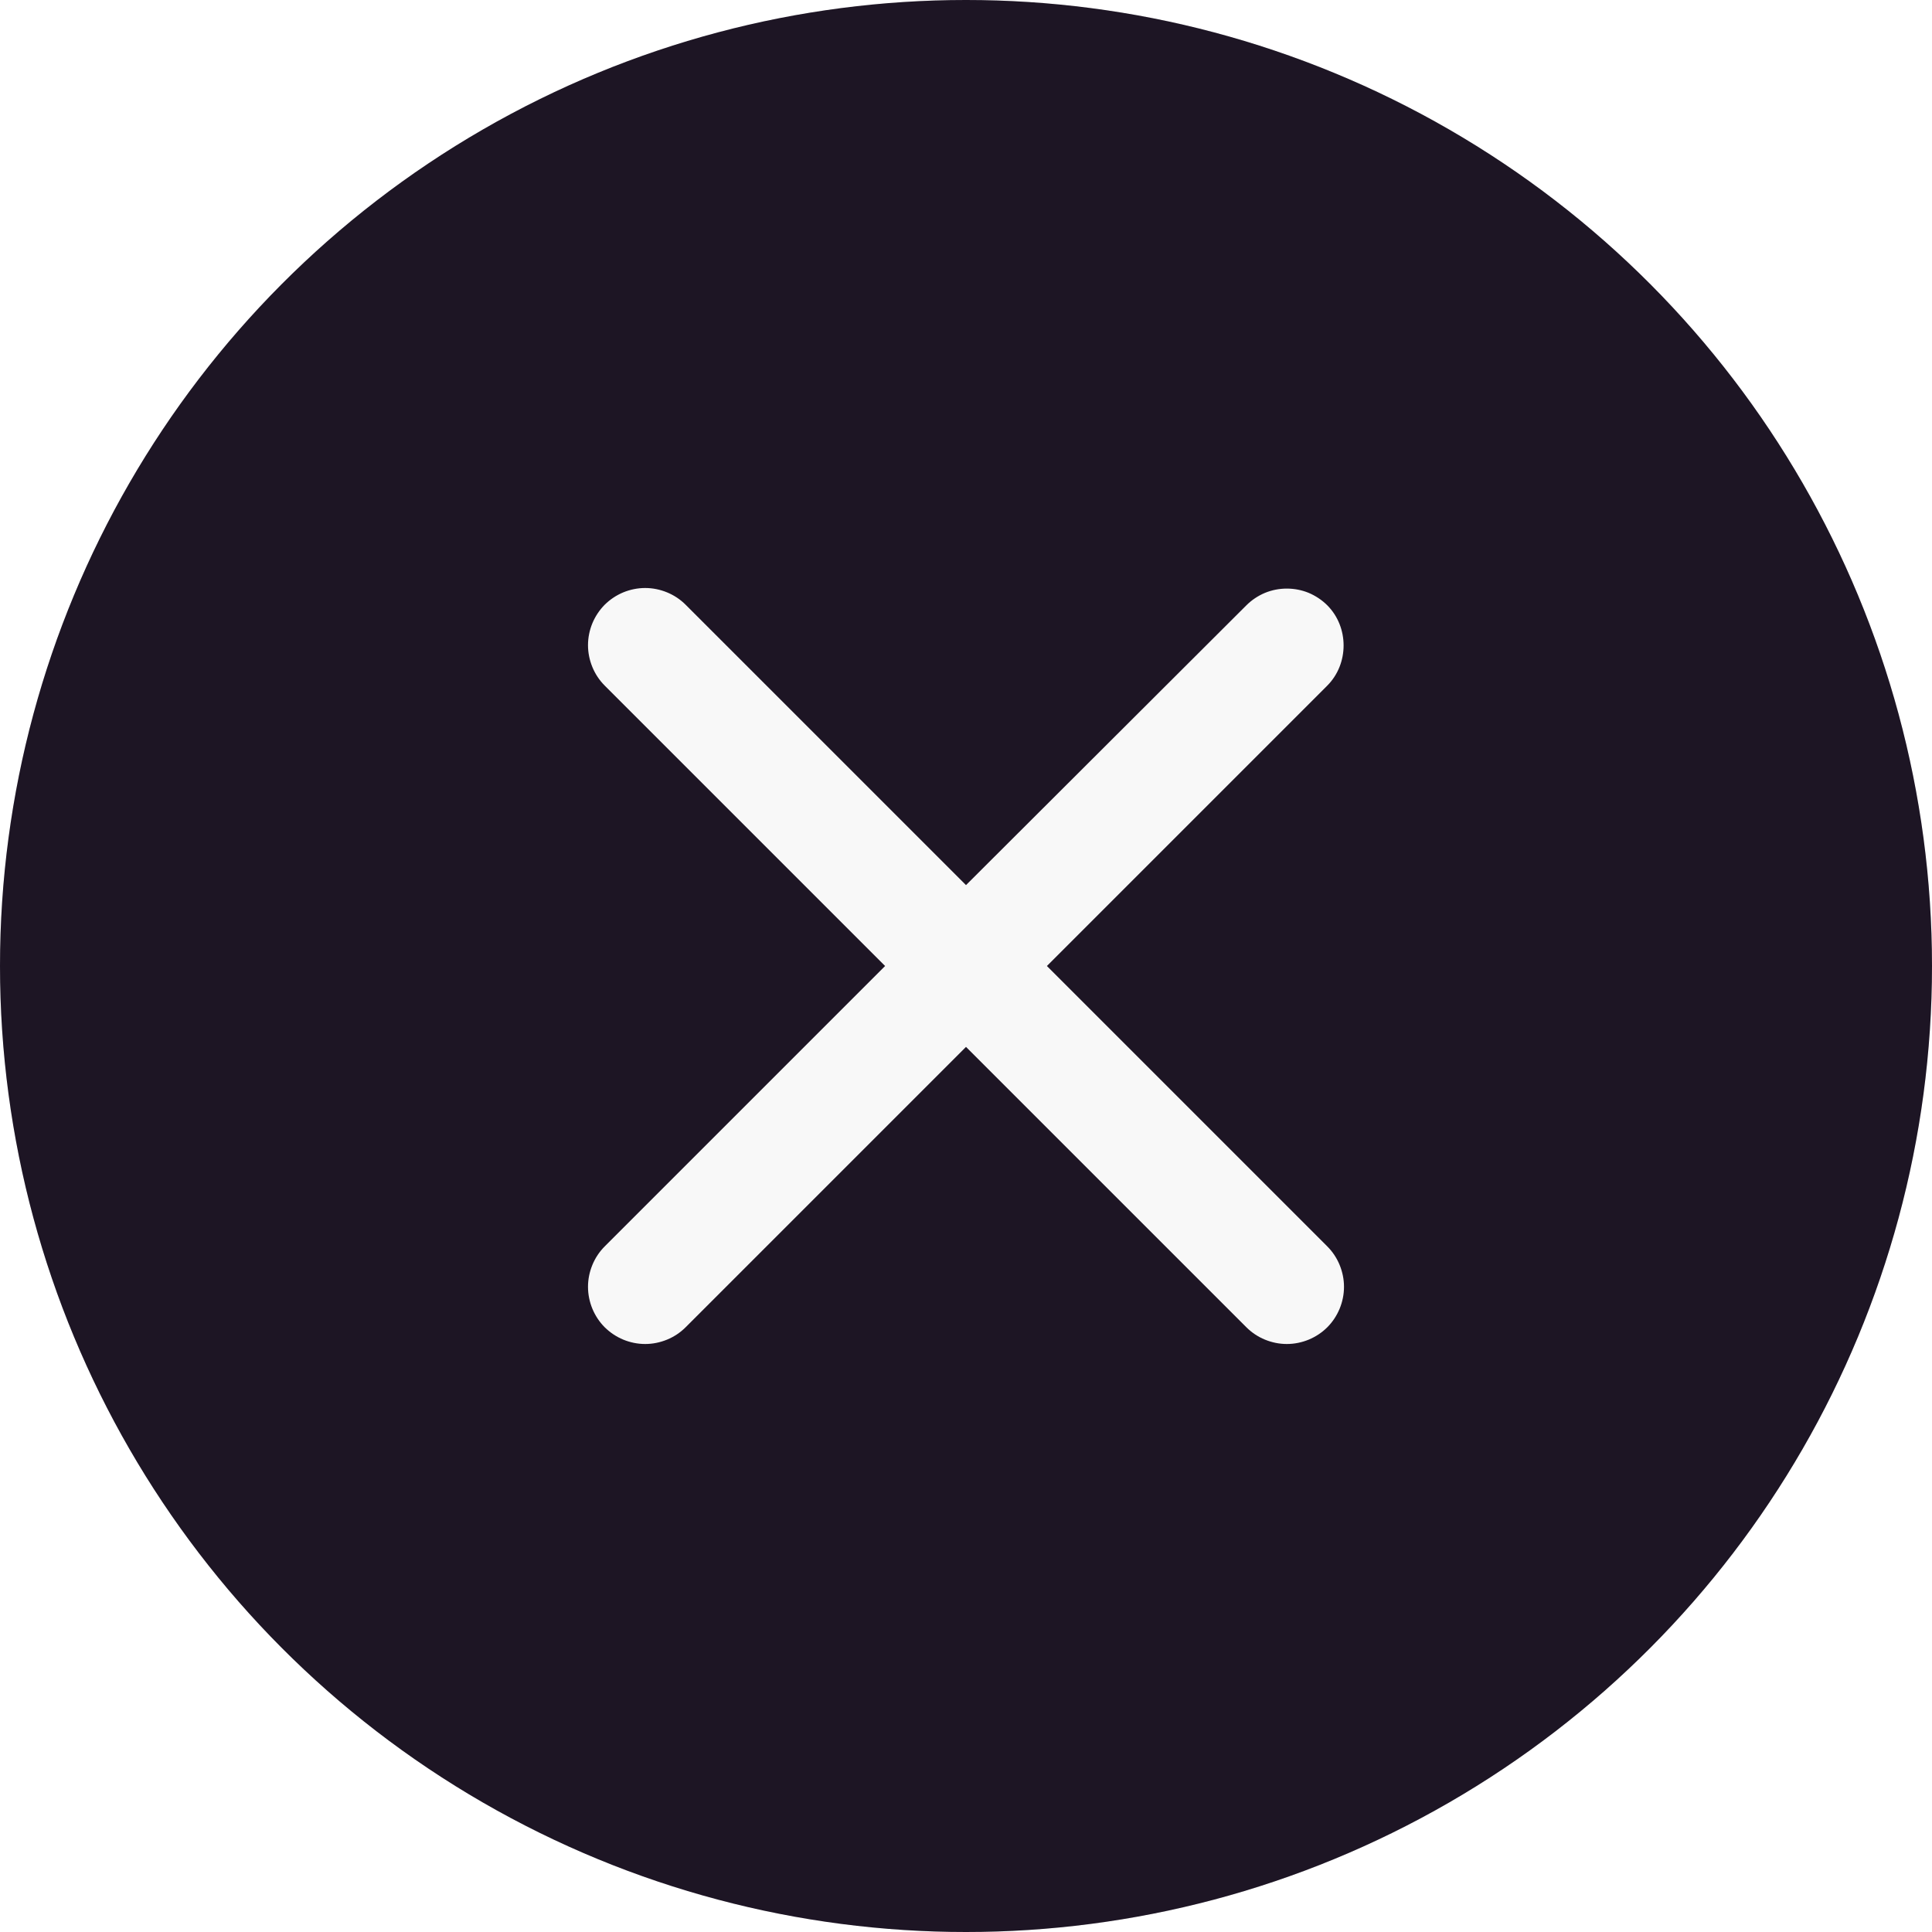 <svg width="23" height="23" viewBox="0 0 23 23" fill="none" xmlns="http://www.w3.org/2000/svg">
<g clip-path="url(#clip0_79_6)">
<g filter="url(#filter0_bii_79_6)">
<circle cx="11.5" cy="11.5" r="11.5" fill="#090011"/>
</g>
<g filter="url(#filter1_bii_79_6)">
<circle cx="11.5" cy="11.5" r="11.5" fill="#D9D9D9" fill-opacity="0.1"/>
</g>
<path d="M15.801 7.206C15.738 7.143 15.662 7.093 15.58 7.058C15.497 7.024 15.409 7.007 15.319 7.007C15.23 7.007 15.142 7.024 15.059 7.058C14.976 7.093 14.901 7.143 14.838 7.206L11.5 10.537L8.162 7.199C8.099 7.136 8.024 7.086 7.941 7.052C7.858 7.018 7.77 7 7.681 7C7.591 7 7.503 7.018 7.42 7.052C7.338 7.086 7.263 7.136 7.199 7.199C7.136 7.263 7.086 7.338 7.052 7.42C7.018 7.503 7 7.591 7 7.681C7 7.77 7.018 7.858 7.052 7.941C7.086 8.024 7.136 8.099 7.199 8.162L10.537 11.5L7.199 14.838C7.136 14.901 7.086 14.976 7.052 15.059C7.018 15.142 7 15.23 7 15.319C7 15.409 7.018 15.497 7.052 15.58C7.086 15.662 7.136 15.738 7.199 15.801C7.263 15.864 7.338 15.914 7.42 15.948C7.503 15.982 7.591 16 7.681 16C7.77 16 7.858 15.982 7.941 15.948C8.024 15.914 8.099 15.864 8.162 15.801L11.5 12.463L14.838 15.801C14.901 15.864 14.976 15.914 15.059 15.948C15.142 15.982 15.23 16 15.319 16C15.409 16 15.497 15.982 15.58 15.948C15.662 15.914 15.738 15.864 15.801 15.801C15.864 15.738 15.914 15.662 15.948 15.58C15.982 15.497 16 15.409 16 15.319C16 15.23 15.982 15.142 15.948 15.059C15.914 14.976 15.864 14.901 15.801 14.838L12.463 11.5L15.801 8.162C16.06 7.902 16.06 7.466 15.801 7.206Z" fill="#F8F8F8"/>
</g>
<defs>
<filter id="filter0_bii_79_6" x="-13.467" y="-13.467" width="49.933" height="49.933" filterUnits="userSpaceOnUse" color-interpolation-filters="sRGB">
<feFlood flood-opacity="0" result="BackgroundImageFix"/>
<feGaussianBlur in="BackgroundImageFix" stdDeviation="6.733"/>
<feComposite in2="SourceAlpha" operator="in" result="effect1_backgroundBlur_79_6"/>
<feBlend mode="normal" in="SourceGraphic" in2="effect1_backgroundBlur_79_6" result="shape"/>
<feColorMatrix in="SourceAlpha" type="matrix" values="0 0 0 0 0 0 0 0 0 0 0 0 0 0 0 0 0 0 127 0" result="hardAlpha"/>
<feOffset dx="-6.733" dy="6.733"/>
<feGaussianBlur stdDeviation="3.367"/>
<feComposite in2="hardAlpha" operator="arithmetic" k2="-1" k3="1"/>
<feColorMatrix type="matrix" values="0 0 0 0 1 0 0 0 0 1 0 0 0 0 1 0 0 0 0.1 0"/>
<feBlend mode="normal" in2="shape" result="effect2_innerShadow_79_6"/>
<feColorMatrix in="SourceAlpha" type="matrix" values="0 0 0 0 0 0 0 0 0 0 0 0 0 0 0 0 0 0 127 0" result="hardAlpha"/>
<feOffset dx="6.733" dy="-6.733"/>
<feGaussianBlur stdDeviation="3.367"/>
<feComposite in2="hardAlpha" operator="arithmetic" k2="-1" k3="1"/>
<feColorMatrix type="matrix" values="0 0 0 0 0.647 0 0 0 0 0.647 0 0 0 0 0.647 0 0 0 0.1 0"/>
<feBlend mode="normal" in2="effect2_innerShadow_79_6" result="effect3_innerShadow_79_6"/>
</filter>
<filter id="filter1_bii_79_6" x="-13.467" y="-13.467" width="49.933" height="49.933" filterUnits="userSpaceOnUse" color-interpolation-filters="sRGB">
<feFlood flood-opacity="0" result="BackgroundImageFix"/>
<feGaussianBlur in="BackgroundImageFix" stdDeviation="6.733"/>
<feComposite in2="SourceAlpha" operator="in" result="effect1_backgroundBlur_79_6"/>
<feBlend mode="normal" in="SourceGraphic" in2="effect1_backgroundBlur_79_6" result="shape"/>
<feColorMatrix in="SourceAlpha" type="matrix" values="0 0 0 0 0 0 0 0 0 0 0 0 0 0 0 0 0 0 127 0" result="hardAlpha"/>
<feOffset dx="-6.733" dy="6.733"/>
<feGaussianBlur stdDeviation="3.367"/>
<feComposite in2="hardAlpha" operator="arithmetic" k2="-1" k3="1"/>
<feColorMatrix type="matrix" values="0 0 0 0 1 0 0 0 0 1 0 0 0 0 1 0 0 0 0.1 0"/>
<feBlend mode="normal" in2="shape" result="effect2_innerShadow_79_6"/>
<feColorMatrix in="SourceAlpha" type="matrix" values="0 0 0 0 0 0 0 0 0 0 0 0 0 0 0 0 0 0 127 0" result="hardAlpha"/>
<feOffset dx="6.733" dy="-6.733"/>
<feGaussianBlur stdDeviation="3.367"/>
<feComposite in2="hardAlpha" operator="arithmetic" k2="-1" k3="1"/>
<feColorMatrix type="matrix" values="0 0 0 0 0.647 0 0 0 0 0.647 0 0 0 0 0.647 0 0 0 0.1 0"/>
<feBlend mode="normal" in2="effect2_innerShadow_79_6" result="effect3_innerShadow_79_6"/>
</filter>
<clipPath id="clip0_79_6">
<rect width="23" height="23" fill="white"/>
</clipPath>
</defs>
</svg>
